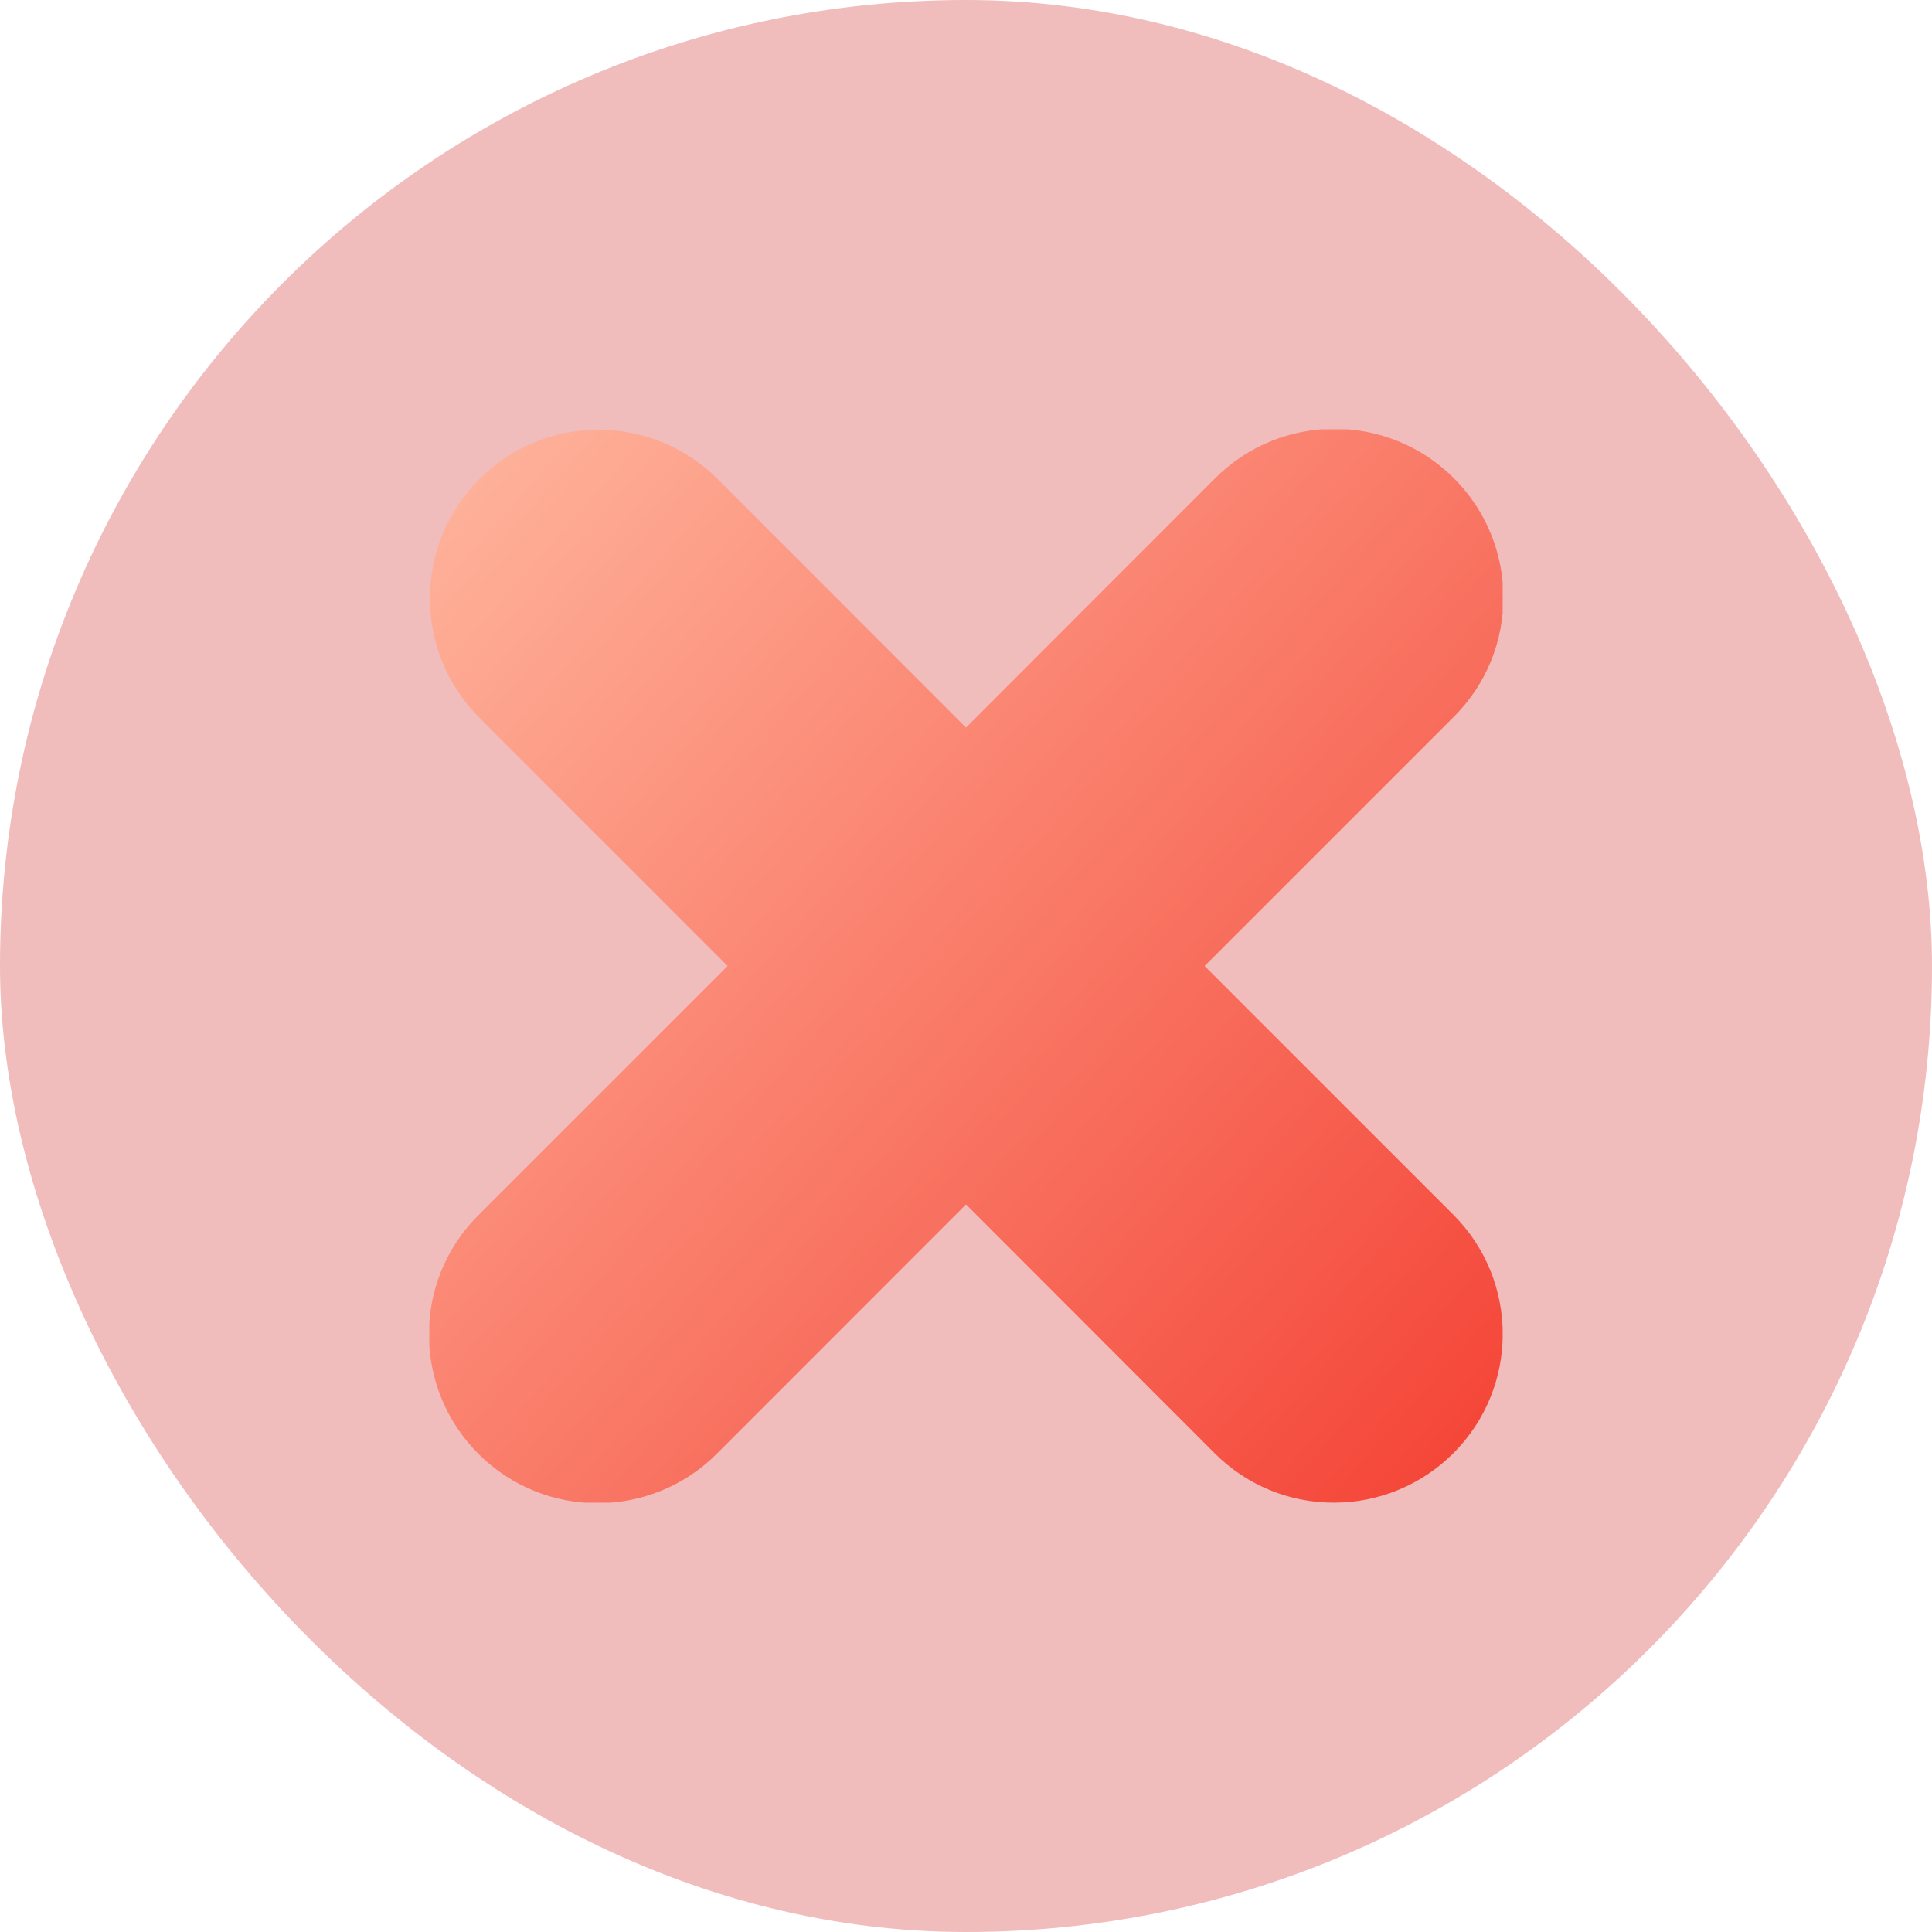 <svg width="18" height="18" viewBox="0 0 18 18" fill="none" xmlns="http://www.w3.org/2000/svg">
<rect width="18" height="18" rx="9" fill="#F1BCBC"/>
<g clip-path="url(#clip0_17_1096)">
<path d="M12.43 14C12.014 14.002 11.613 13.836 11.318 13.541L9 11.221L6.682 13.541C6.07 14.156 5.076 14.16 4.461 13.549C3.846 12.938 3.84 11.943 4.451 11.328C4.455 11.324 4.457 11.322 4.461 11.318L6.779 9L4.461 6.682C3.85 6.064 3.854 5.07 4.471 4.459C5.082 3.852 6.07 3.852 6.682 4.459L9 6.779L11.318 4.459C11.93 3.844 12.924 3.84 13.541 4.451C14.158 5.063 14.162 6.057 13.551 6.672C13.547 6.676 13.545 6.678 13.541 6.682L11.223 9L13.541 11.318C14.154 11.932 14.154 12.926 13.541 13.539C13.246 13.834 12.846 14 12.43 14Z" fill="url(#paint0_linear_17_1096)"/>
</g>
<defs>
<linearGradient id="paint0_linear_17_1096" x1="3.733" y1="4.358" x2="14.145" y2="13.534" gradientUnits="userSpaceOnUse">
<stop stop-color="#FFB59D"/>
<stop offset="1" stop-color="#F44336"/>
</linearGradient>
<clipPath id="clip0_17_1096">
<rect width="10" height="10" fill="white" transform="translate(4 4)"/>
</clipPath>
</defs>
</svg>
